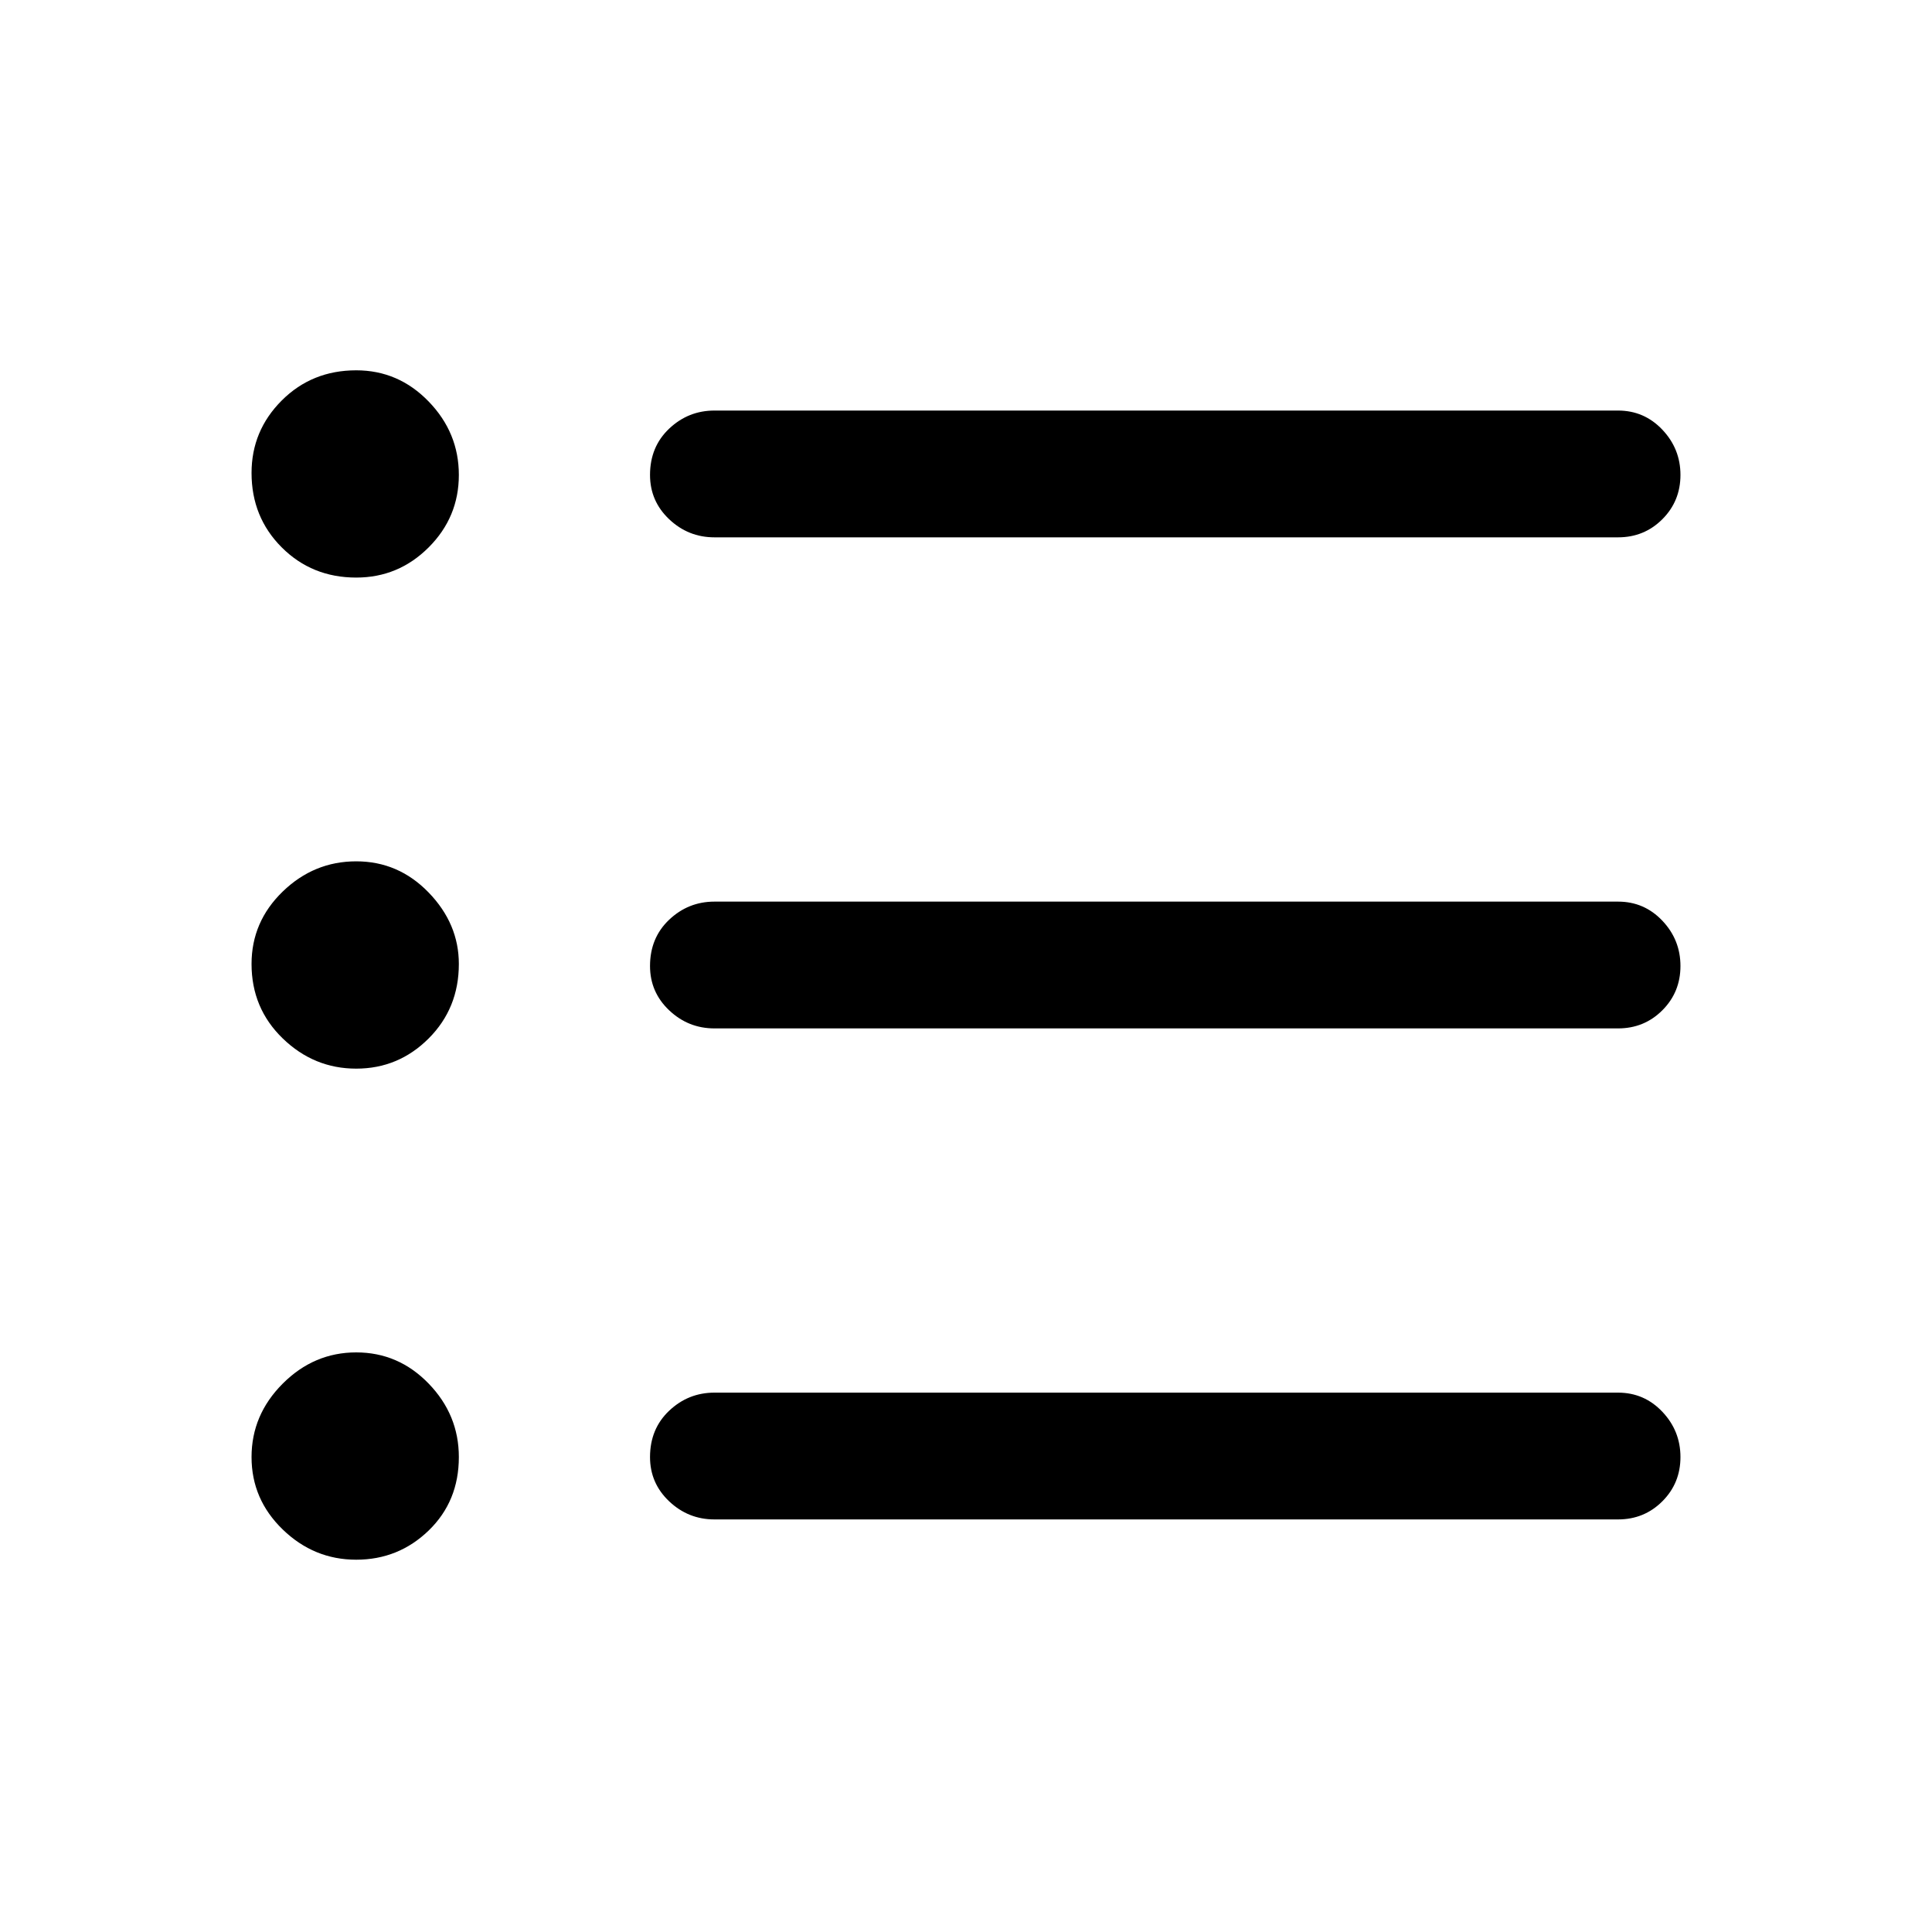 <svg xmlns="http://www.w3.org/2000/svg" height="40" width="40"><path d="M7.375 22.125Q6.5 22.125 5.854 21.5Q5.208 20.875 5.208 19.958Q5.208 19.083 5.854 18.458Q6.5 17.833 7.375 17.833Q8.25 17.833 8.875 18.479Q9.5 19.125 9.5 19.958Q9.5 20.875 8.875 21.5Q8.25 22.125 7.375 22.125ZM7.375 11.958Q6.458 11.958 5.833 11.333Q5.208 10.708 5.208 9.792Q5.208 8.917 5.833 8.292Q6.458 7.667 7.375 7.667Q8.25 7.667 8.875 8.313Q9.5 8.958 9.5 9.833Q9.5 10.708 8.875 11.333Q8.25 11.958 7.375 11.958ZM7.375 32.292Q6.5 32.292 5.854 31.667Q5.208 31.042 5.208 30.167Q5.208 29.292 5.854 28.646Q6.5 28 7.375 28Q8.25 28 8.875 28.646Q9.5 29.292 9.5 30.167Q9.5 31.083 8.875 31.688Q8.25 32.292 7.375 32.292ZM14.792 31.458Q14.25 31.458 13.854 31.083Q13.458 30.708 13.458 30.167Q13.458 29.583 13.854 29.208Q14.25 28.833 14.792 28.833H33.5Q34.042 28.833 34.417 29.229Q34.792 29.625 34.792 30.167Q34.792 30.708 34.417 31.083Q34.042 31.458 33.5 31.458ZM14.792 21.292Q14.25 21.292 13.854 20.917Q13.458 20.542 13.458 20Q13.458 19.417 13.854 19.042Q14.25 18.667 14.792 18.667H33.5Q34.042 18.667 34.417 19.062Q34.792 19.458 34.792 20Q34.792 20.542 34.417 20.917Q34.042 21.292 33.5 21.292ZM14.792 11.125Q14.25 11.125 13.854 10.75Q13.458 10.375 13.458 9.833Q13.458 9.25 13.854 8.875Q14.25 8.5 14.792 8.5H33.5Q34.042 8.5 34.417 8.896Q34.792 9.292 34.792 9.833Q34.792 10.375 34.417 10.75Q34.042 11.125 33.5 11.125Z"/></svg>